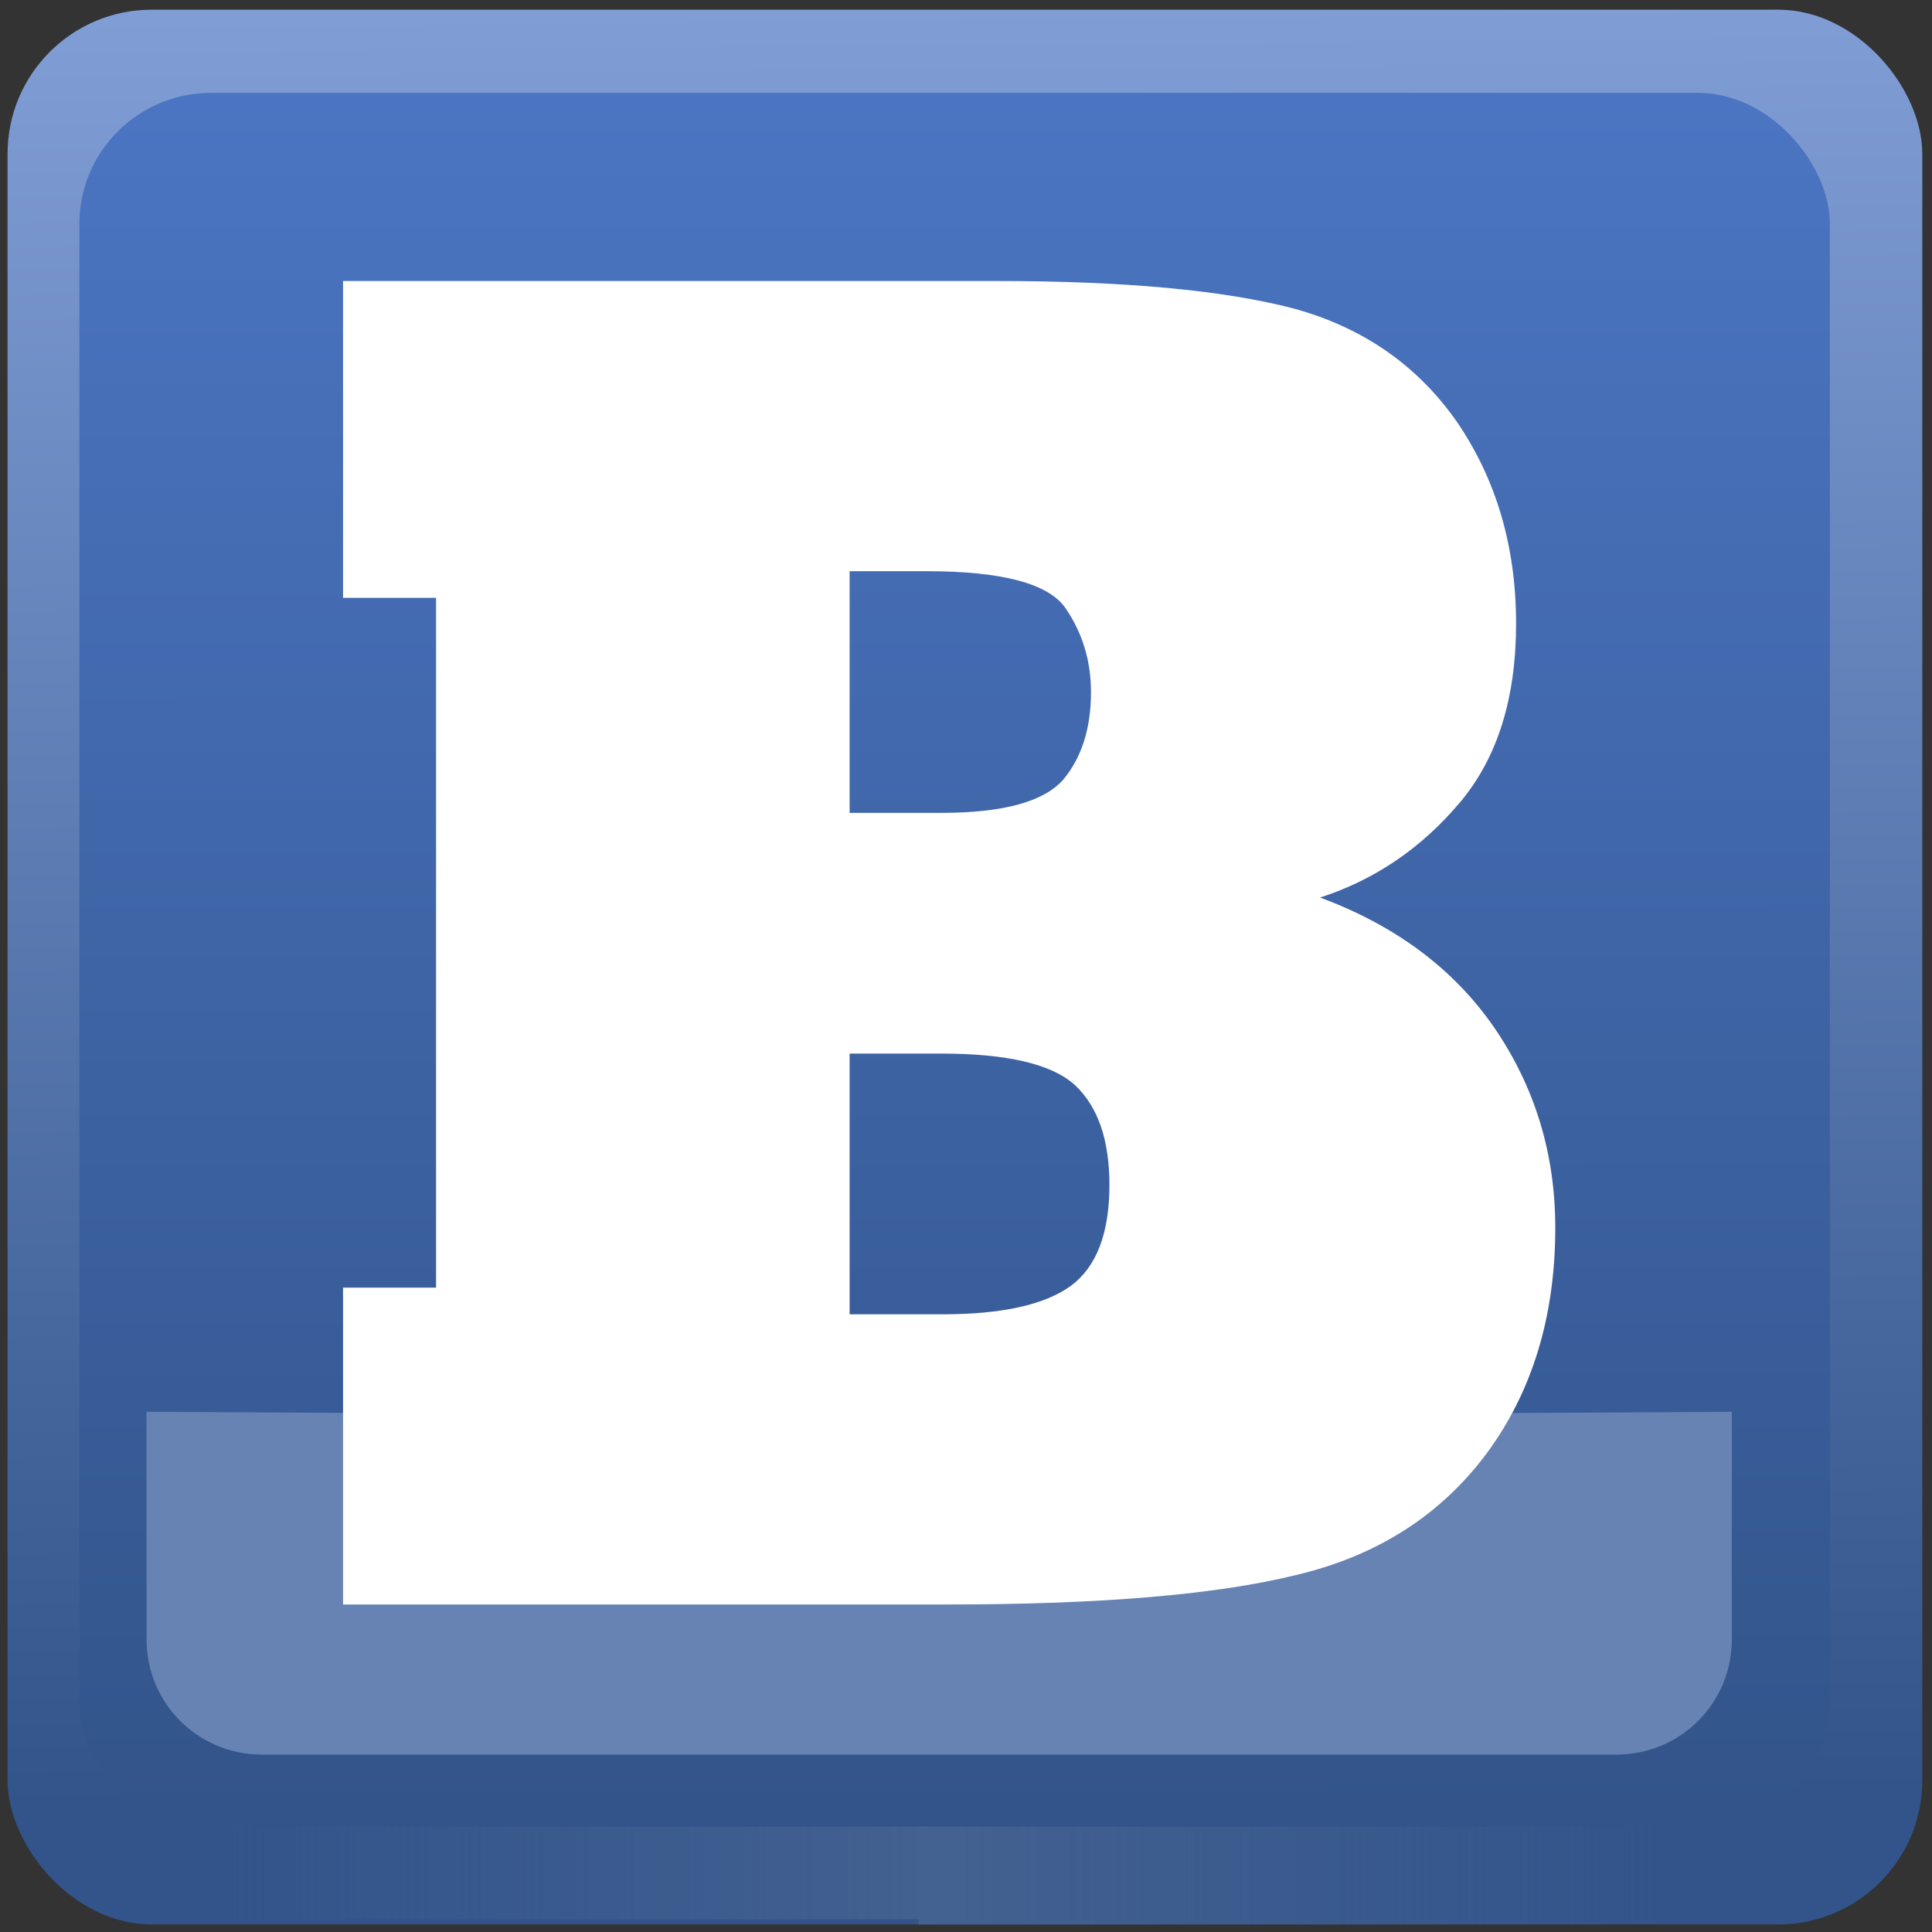 <?xml version="1.0" encoding="UTF-8" standalone="no"?>
<!-- Created with Inkscape (http://www.inkscape.org/) -->

<svg
   xmlns:dc="http://purl.org/dc/elements/1.1/"
   xmlns:cc="http://creativecommons.org/ns#"
   xmlns:rdf="http://www.w3.org/1999/02/22-rdf-syntax-ns#"
   xmlns:svg="http://www.w3.org/2000/svg"
   xmlns="http://www.w3.org/2000/svg"
   xmlns:xlink="http://www.w3.org/1999/xlink"
   xmlns:sodipodi="http://sodipodi.sourceforge.net/DTD/sodipodi-0.dtd"
   xmlns:inkscape="http://www.inkscape.org/namespaces/inkscape"
   width="256"
   height="256"
   viewBox="0 0 256 256"
   id="svg2"
   version="1.1"
   inkscape:version="0.91 r13725"
   sodipodi:docname="drawing.svg">
  <rect x="0" y="0" width="256" height="256" fill="#333333" stroke="none"/>
  <defs
     id="defs4">
    <linearGradient
       inkscape:collect="always"
       id="linearGradient4191">
      <stop
         style="stop-color:#436191;stop-opacity:0"
         offset="0"
         id="stop4193" />
      <stop
         style="stop-color:#436191;stop-opacity:1"
         offset="1"
         id="stop4195" />
    </linearGradient>
    <linearGradient
       inkscape:collect="always"
       id="linearGradient4181">
      <stop
         style="stop-color:#809ed5;stop-opacity:1"
         offset="0"
         id="stop4183" />
      <stop
         style="stop-color:#32548a;stop-opacity:1"
         offset="1"
         id="stop4185" />
    </linearGradient>
    <linearGradient
       inkscape:collect="always"
       id="linearGradient4169">
      <stop
         style="stop-color:#4b75c2;stop-opacity:1"
         offset="0"
         id="stop4171" />
      <stop
         style="stop-color:#32548a;stop-opacity:1"
         offset="1"
         id="stop4173" />
    </linearGradient>
    <linearGradient
       inkscape:collect="always"
       xlink:href="#linearGradient4169"
       id="linearGradient4179"
       x1="143.539"
       y1="282.505"
       x2="143.604"
       y2="513.934"
       gradientUnits="userSpaceOnUse"
       gradientTransform="matrix(0.99,0,0,0.984,-122.361,531.432)" />
    <linearGradient
       inkscape:collect="always"
       xlink:href="#linearGradient4181"
       id="linearGradient4187"
       x1="142.857"
       y1="267.362"
       x2="145"
       y2="515.934"
       gradientUnits="userSpaceOnUse"
       gradientTransform="matrix(0.955,0,0,0.955,-113.581,543.042)" />
    <linearGradient
       inkscape:collect="always"
       xlink:href="#linearGradient4191"
       id="linearGradient4201"
       x1="148.571"
       y1="525.219"
       x2="358.571"
       y2="525.219"
       gradientUnits="userSpaceOnUse"
       gradientTransform="matrix(0.474,0,0,0.955,-42.167,543.042)" />
    <linearGradient
       inkscape:collect="always"
       xlink:href="#linearGradient4191"
       id="linearGradient4201-0"
       x1="148.571"
       y1="525.219"
       x2="358.571"
       y2="525.219"
       gradientUnits="userSpaceOnUse"
       gradientTransform="matrix(0.474,0,0,1.008,-291.743,515.522)" />
  </defs>
  <sodipodi:namedview
     id="base"
     pagecolor="#ffffff"
     bordercolor="#666666"
     borderopacity="1.0"
     inkscape:pageopacity="0.0"
     inkscape:pageshadow="2"
     inkscape:zoom="1"
     inkscape:cx="192.94888"
     inkscape:cy="197.11575"
     inkscape:document-units="px"
     inkscape:current-layer="layer1"
     showgrid="false"
     inkscape:window-width="1366"
     inkscape:window-height="709"
     inkscape:window-x="-4"
     inkscape:window-y="0"
     inkscape:window-maximized="1"
     inkscape:snap-global="true"
     units="px" />
  <g
     inkscape:label="Layer 1"
     inkscape:groupmode="layer"
     id="layer1"
     transform="translate(0,-796.362)">
    <rect
       style="fill:url(#linearGradient4187);fill-rule:evenodd;stroke:none;stroke-width:1px;stroke-linecap:butt;stroke-linejoin:miter;stroke-opacity:1"
       id="rect3344"
       width="253.714"
       height="253.714"
       x="1"
       y="797.648"
       rx="19.097"
       ry="19.097" />
    <rect
       style="fill:url(#linearGradient4179);fill-opacity:1;fill-rule:evenodd;stroke:none;stroke-width:0.936px;stroke-linecap:butt;stroke-linejoin:miter;stroke-opacity:1"
       id="rect3344-9"
       width="231.951"
       height="230.587"
       x="10.518"
       y="808.666"
       rx="17.459"
       ry="17.356" />
    <rect
       style="fill:url(#linearGradient4201);fill-opacity:1;stroke:none"
       id="rect4189"
       width="99.576"
       height="12.276"
       x="28.281"
       y="1038.404" />
    <rect
       style="fill:url(#linearGradient4201-0);fill-opacity:1;stroke:none"
       id="rect4189-8"
       width="99.576"
       height="12.959"
       x="-221.295"
       y="1038.404"
       transform="scale(-1,1)" />
    <path
       style="fill:#6683b3;fill-opacity:1;stroke:none"
       d="m 229.479,983.432 0,30.146 c 0,8.464 -6.814,15.277 -15.277,15.277 l -179.51,0 c -8.464,0 -15.277,-6.814 -15.277,-15.277 l 0,-30.146 c 77.532,0.487 138.547,0.443 210.065,0 z"
       id="rect4248"
       inkscape:connector-curvature="0"
       sodipodi:nodetypes="csssscc" />
    <g
       style="font-style:normal;font-variant:normal;font-weight:normal;font-stretch:normal;font-size:40px;line-height:125%;font-family:'仿宋';-inkscape-font-specification:'仿宋';letter-spacing:0px;word-spacing:0px;fill:#000000;fill-opacity:1;stroke:none;stroke-width:1px;stroke-linecap:butt;stroke-linejoin:miter;stroke-opacity:1"
       id="text4251"
       transform="matrix(1.043,0,0,1.291,-166.351,396.38)">
      <path
         d="m 267.43,417.962 0,26.758 11.816,0 q 11.328,0 16.309,-2.93 4.883,-2.93 4.883,-10.352 0,-6.934 -4.395,-10.254 -4.395,-3.223 -16.992,-3.223 l -11.621,0 z m 0,-49.512 0,24.805 11.621,0 q 11.816,0 15.527,-3.418 3.516,-3.418 3.516,-8.984 0,-4.785 -3.223,-8.594 -3.223,-3.809 -17.676,-3.809 l -9.766,0 z m 12.5,106.055 -76.855,0 0,-32.52 11.816,0 0,-70.801 -11.816,0 0,-32.52 83.008,0 q 24.414,0 37.793,2.832 13.184,2.93 20.703,11.621 7.52,8.887 7.52,20.703 0,11.523 -7.129,18.359 -7.324,7.031 -17.773,9.766 14.355,4.297 22.07,13.281 7.812,9.18 7.812,20.605 0,13.672 -8.789,23.242 -8.789,9.473 -24.121,12.402 -15.137,3.027 -44.238,3.027 z"
         style="font-style:normal;font-variant:normal;font-weight:800;font-stretch:normal;font-size:200px;line-height:125%;font-family:'Rockwell Extra Bold';-inkscape-font-specification:'Rockwell Extra Bold, Ultra-Bold';fill:#ffffff"
         id="path4256"
         inkscape:connector-curvature="0" />
    </g>
  </g>
</svg>
